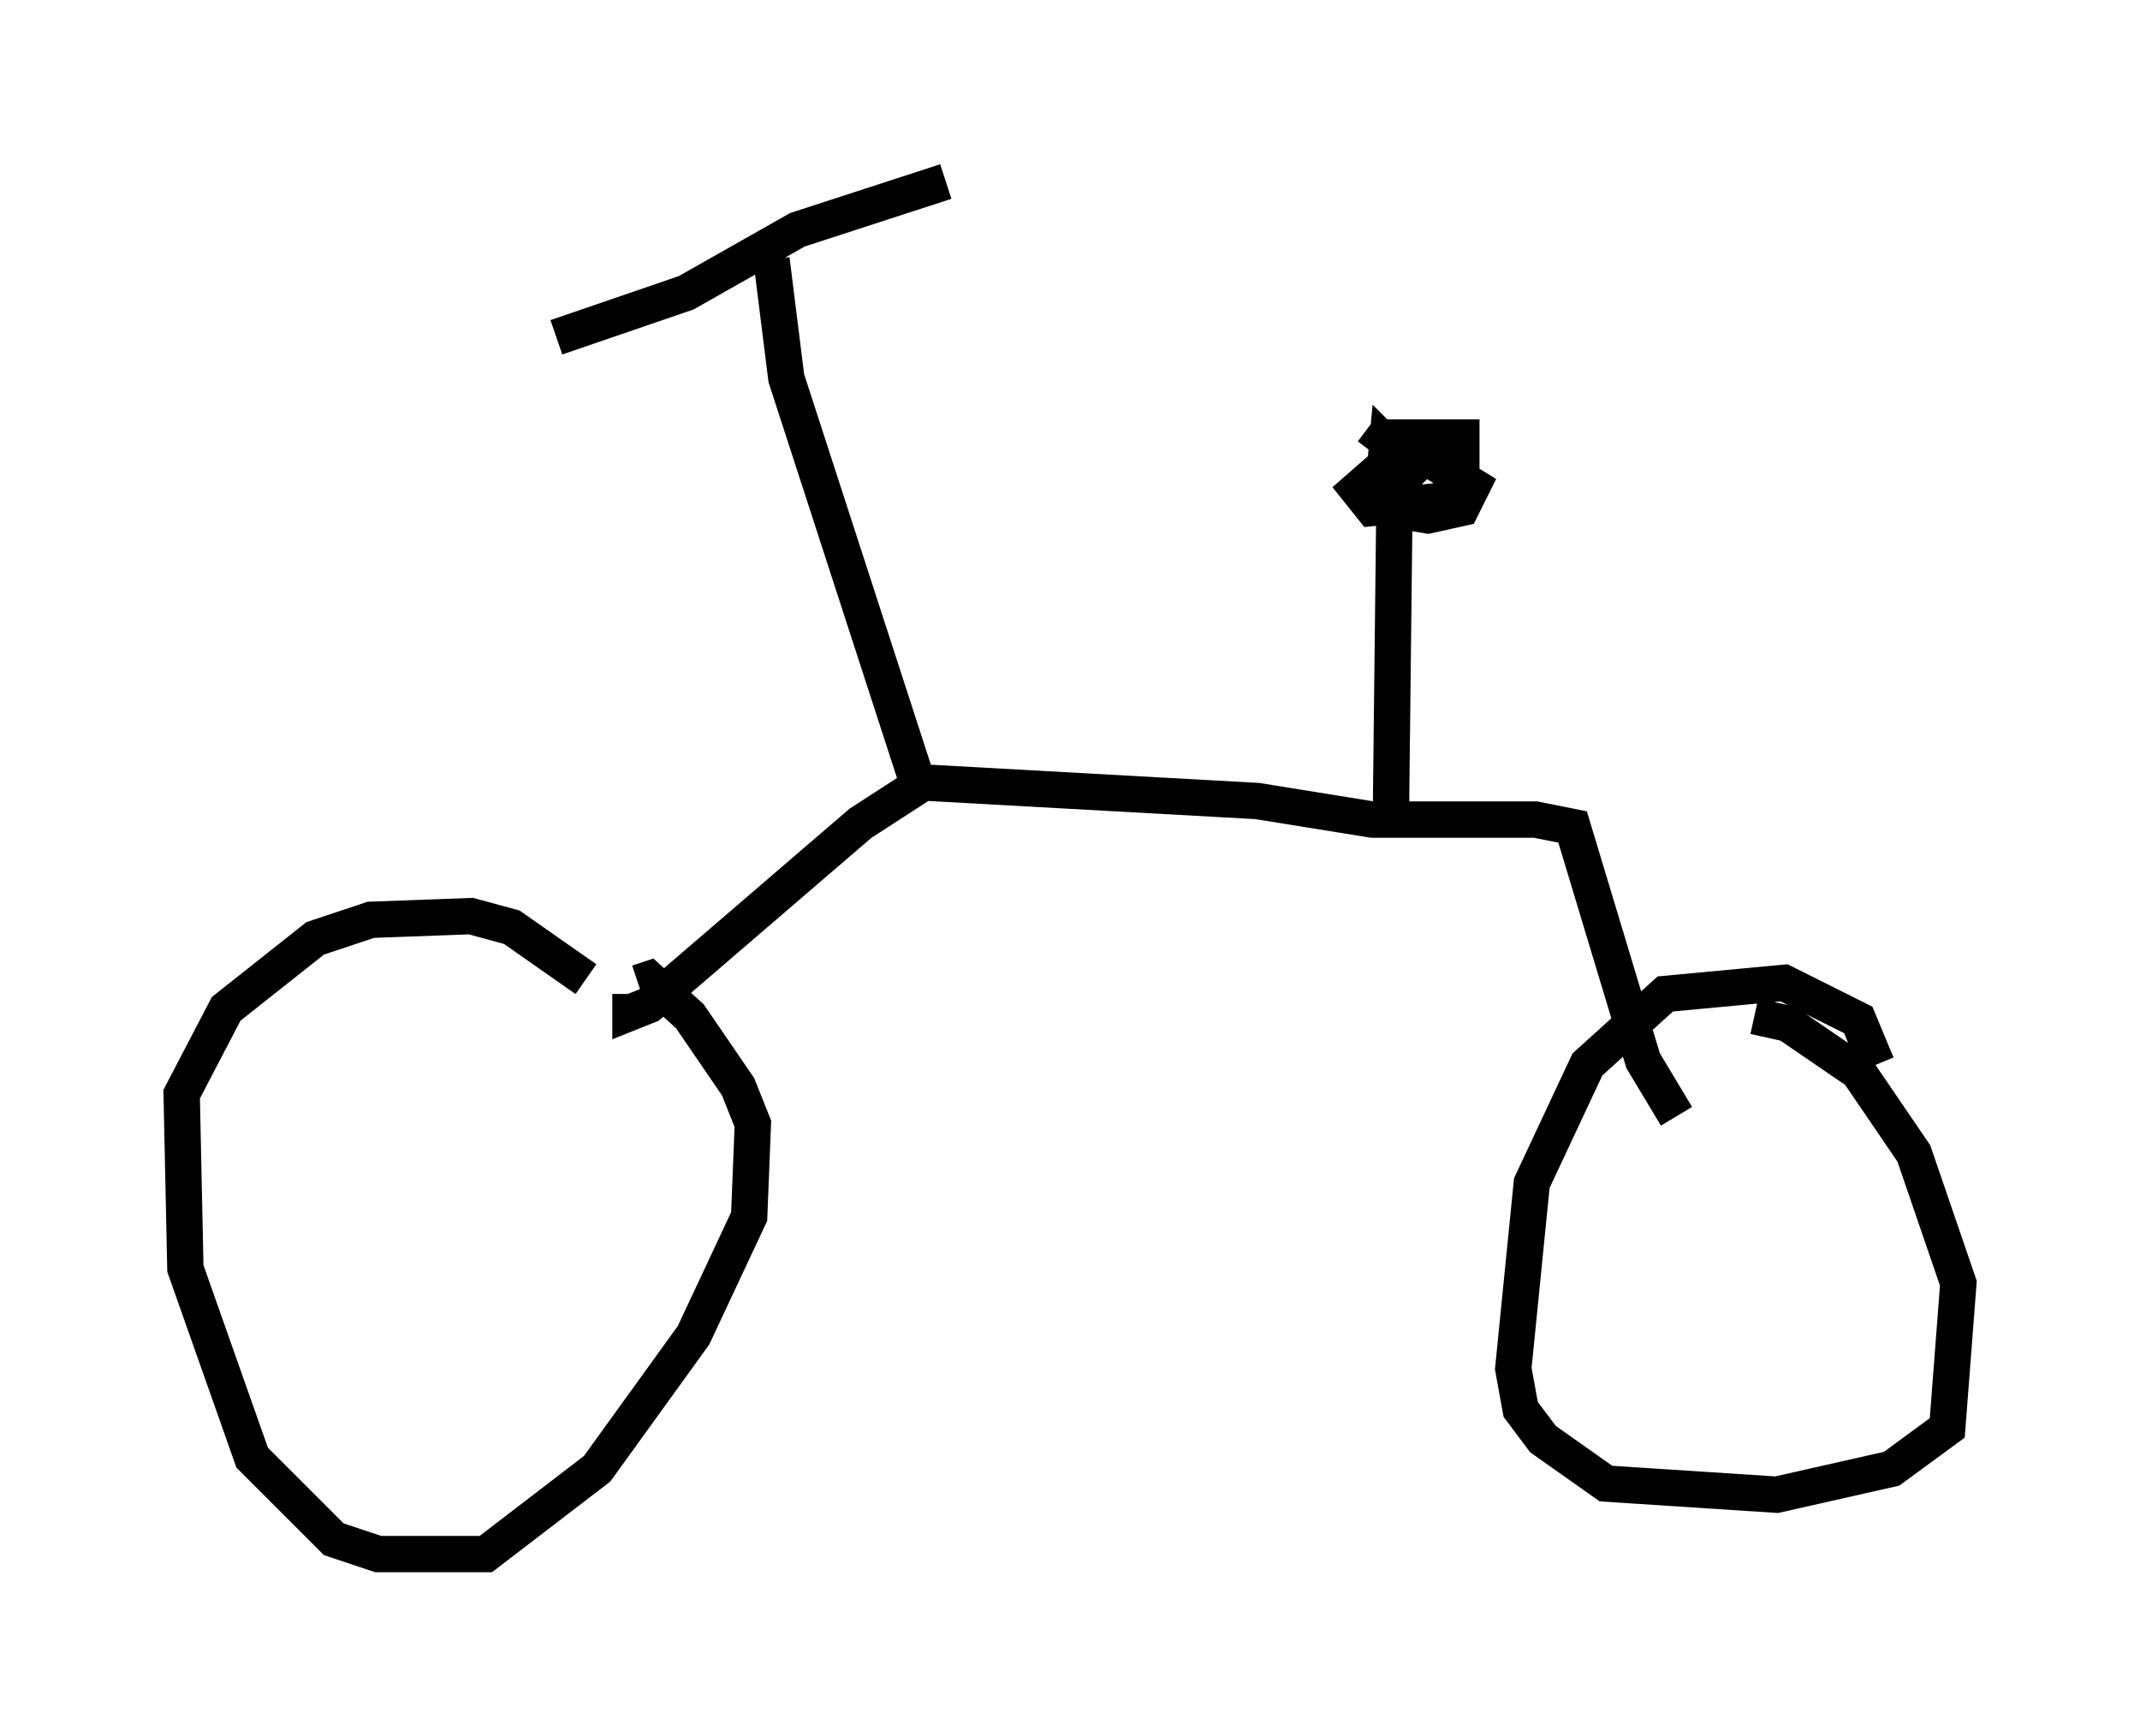 <?xml version="1.0" encoding="utf-8" ?>
<svg baseProfile="full" height="47.771" version="1.1" width="58.898" xmlns="http://www.w3.org/2000/svg" xmlns:ev="http://www.w3.org/2001/xml-events" xmlns:xlink="http://www.w3.org/1999/xlink"><defs /><rect fill="white" height="47.771" width="58.898" x="0" y="0" /><path d="M16.944, 28.786 m-0.817, -1.838 l-2.042, -1.429 -1.123, -0.306 l-2.756, 0.102 -1.531, 0.51 l-2.45, 1.94 -1.225, 2.348 l0.102, 4.798 1.838, 5.206 l2.246, 2.246 1.225, 0.408 l2.96, 0.0 3.063, -2.348 l2.654, -3.675 1.531, -3.267 l0.102, -2.552 -0.408, -1.021 l-1.327, -1.94 -1.123, -1.021 l-0.306, 0.102 m34.096, 2.246 l-0.51, -1.225 -2.042, -1.021 l-3.267, 0.306 -2.144, 1.94 l-1.531, 3.267 -0.51, 5.104 l0.204, 1.123 0.613, 0.817 l1.735, 1.225 4.696, 0.306 l3.165, -0.715 1.531, -1.123 l0.306, -3.981 -1.225, -3.573 l-1.531, -2.246 -1.94, -1.327 l-0.919, -0.204 m-30.932, -0.613 l0.0, 0.51 0.51, -0.204 l5.819, -5.002 1.735, -1.123 l9.188, 0.51 3.165, 0.51 l4.492, 0.0 1.021, 0.204 l1.94, 6.431 0.919, 1.531 m-7.861, -8.167 l0.102, -8.983 m0.817, -0.306 l-1.021, -1.021 -0.102, 1.123 l0.613, 0.715 0.613, 0.102 l0.919, -0.204 0.306, -0.613 l-1.327, -0.817 -1.021, 0.204 l-0.817, 0.715 0.408, 0.51 l1.94, -0.204 0.51, -0.715 l0.0, -1.021 -2.144, 0.0 l-0.306, 0.408 m-12.352, 9.596 l-3.777, -11.638 -0.408, -3.267 m-5.921, 2.144 l3.573, -1.225 3.063, -1.735 l4.083, -1.327 " fill="none" stroke="black" stroke-width="1" /></svg>